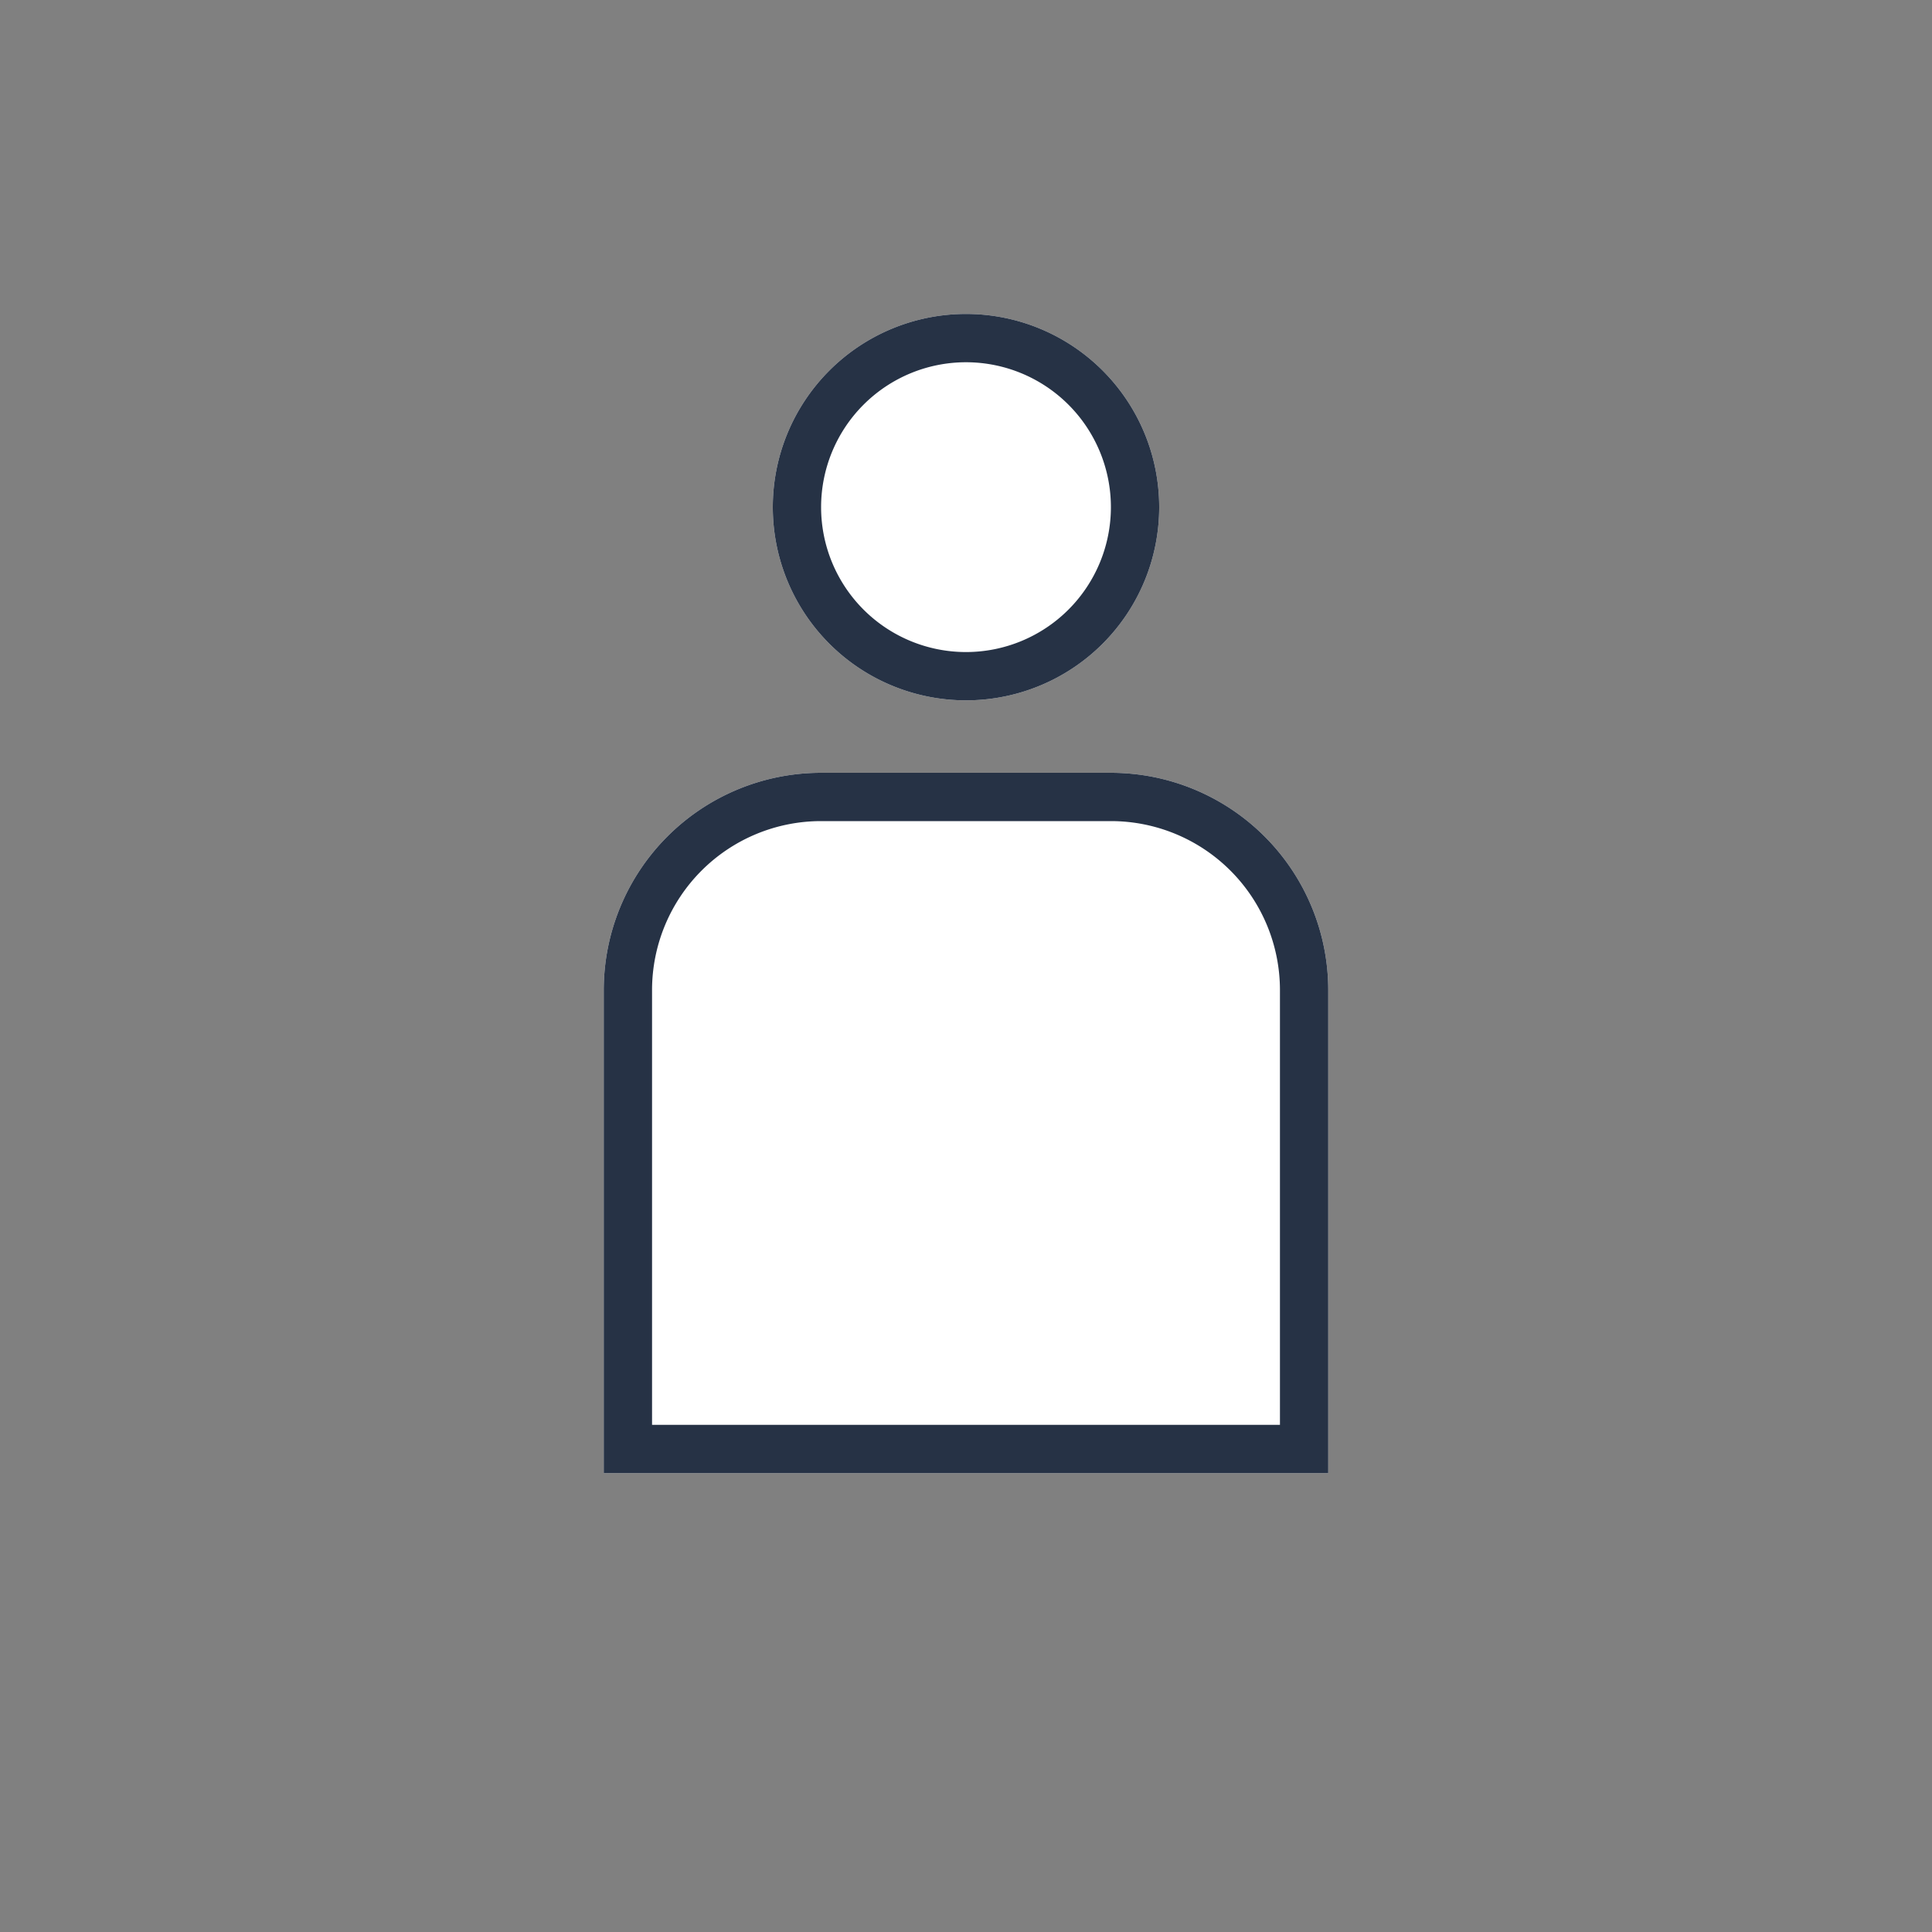 <svg xmlns="http://www.w3.org/2000/svg" width="80" height="80" fill="currentColor" viewBox="0 0 80 80">
  <rect x="0" y="0" width="80" height="80" fill="#808080" stroke="none"/>
  <path fill="#fff" d="M40 13a8 8 0 1 0 0 16 8 8 0 0 0 0-16Zm-6 19a9 9 0 0 0-9 9v20h30V41a9 9 0 0 0-9-9H34Z"/>
  <path fill="#263245" d="M40 13a8 8 0 1 0 0 16 8 8 0 0 0 0-16Zm-6 8a6 6 0 1 1 12 0 6 6 0 0 1-12 0Zm0 11a9 9 0 0 0-9 9v20h30V41a9 9 0 0 0-9-9H34Zm-7 9a7 7 0 0 1 7-7h12a7 7 0 0 1 7 7v18H27V41Z"/>
</svg>
